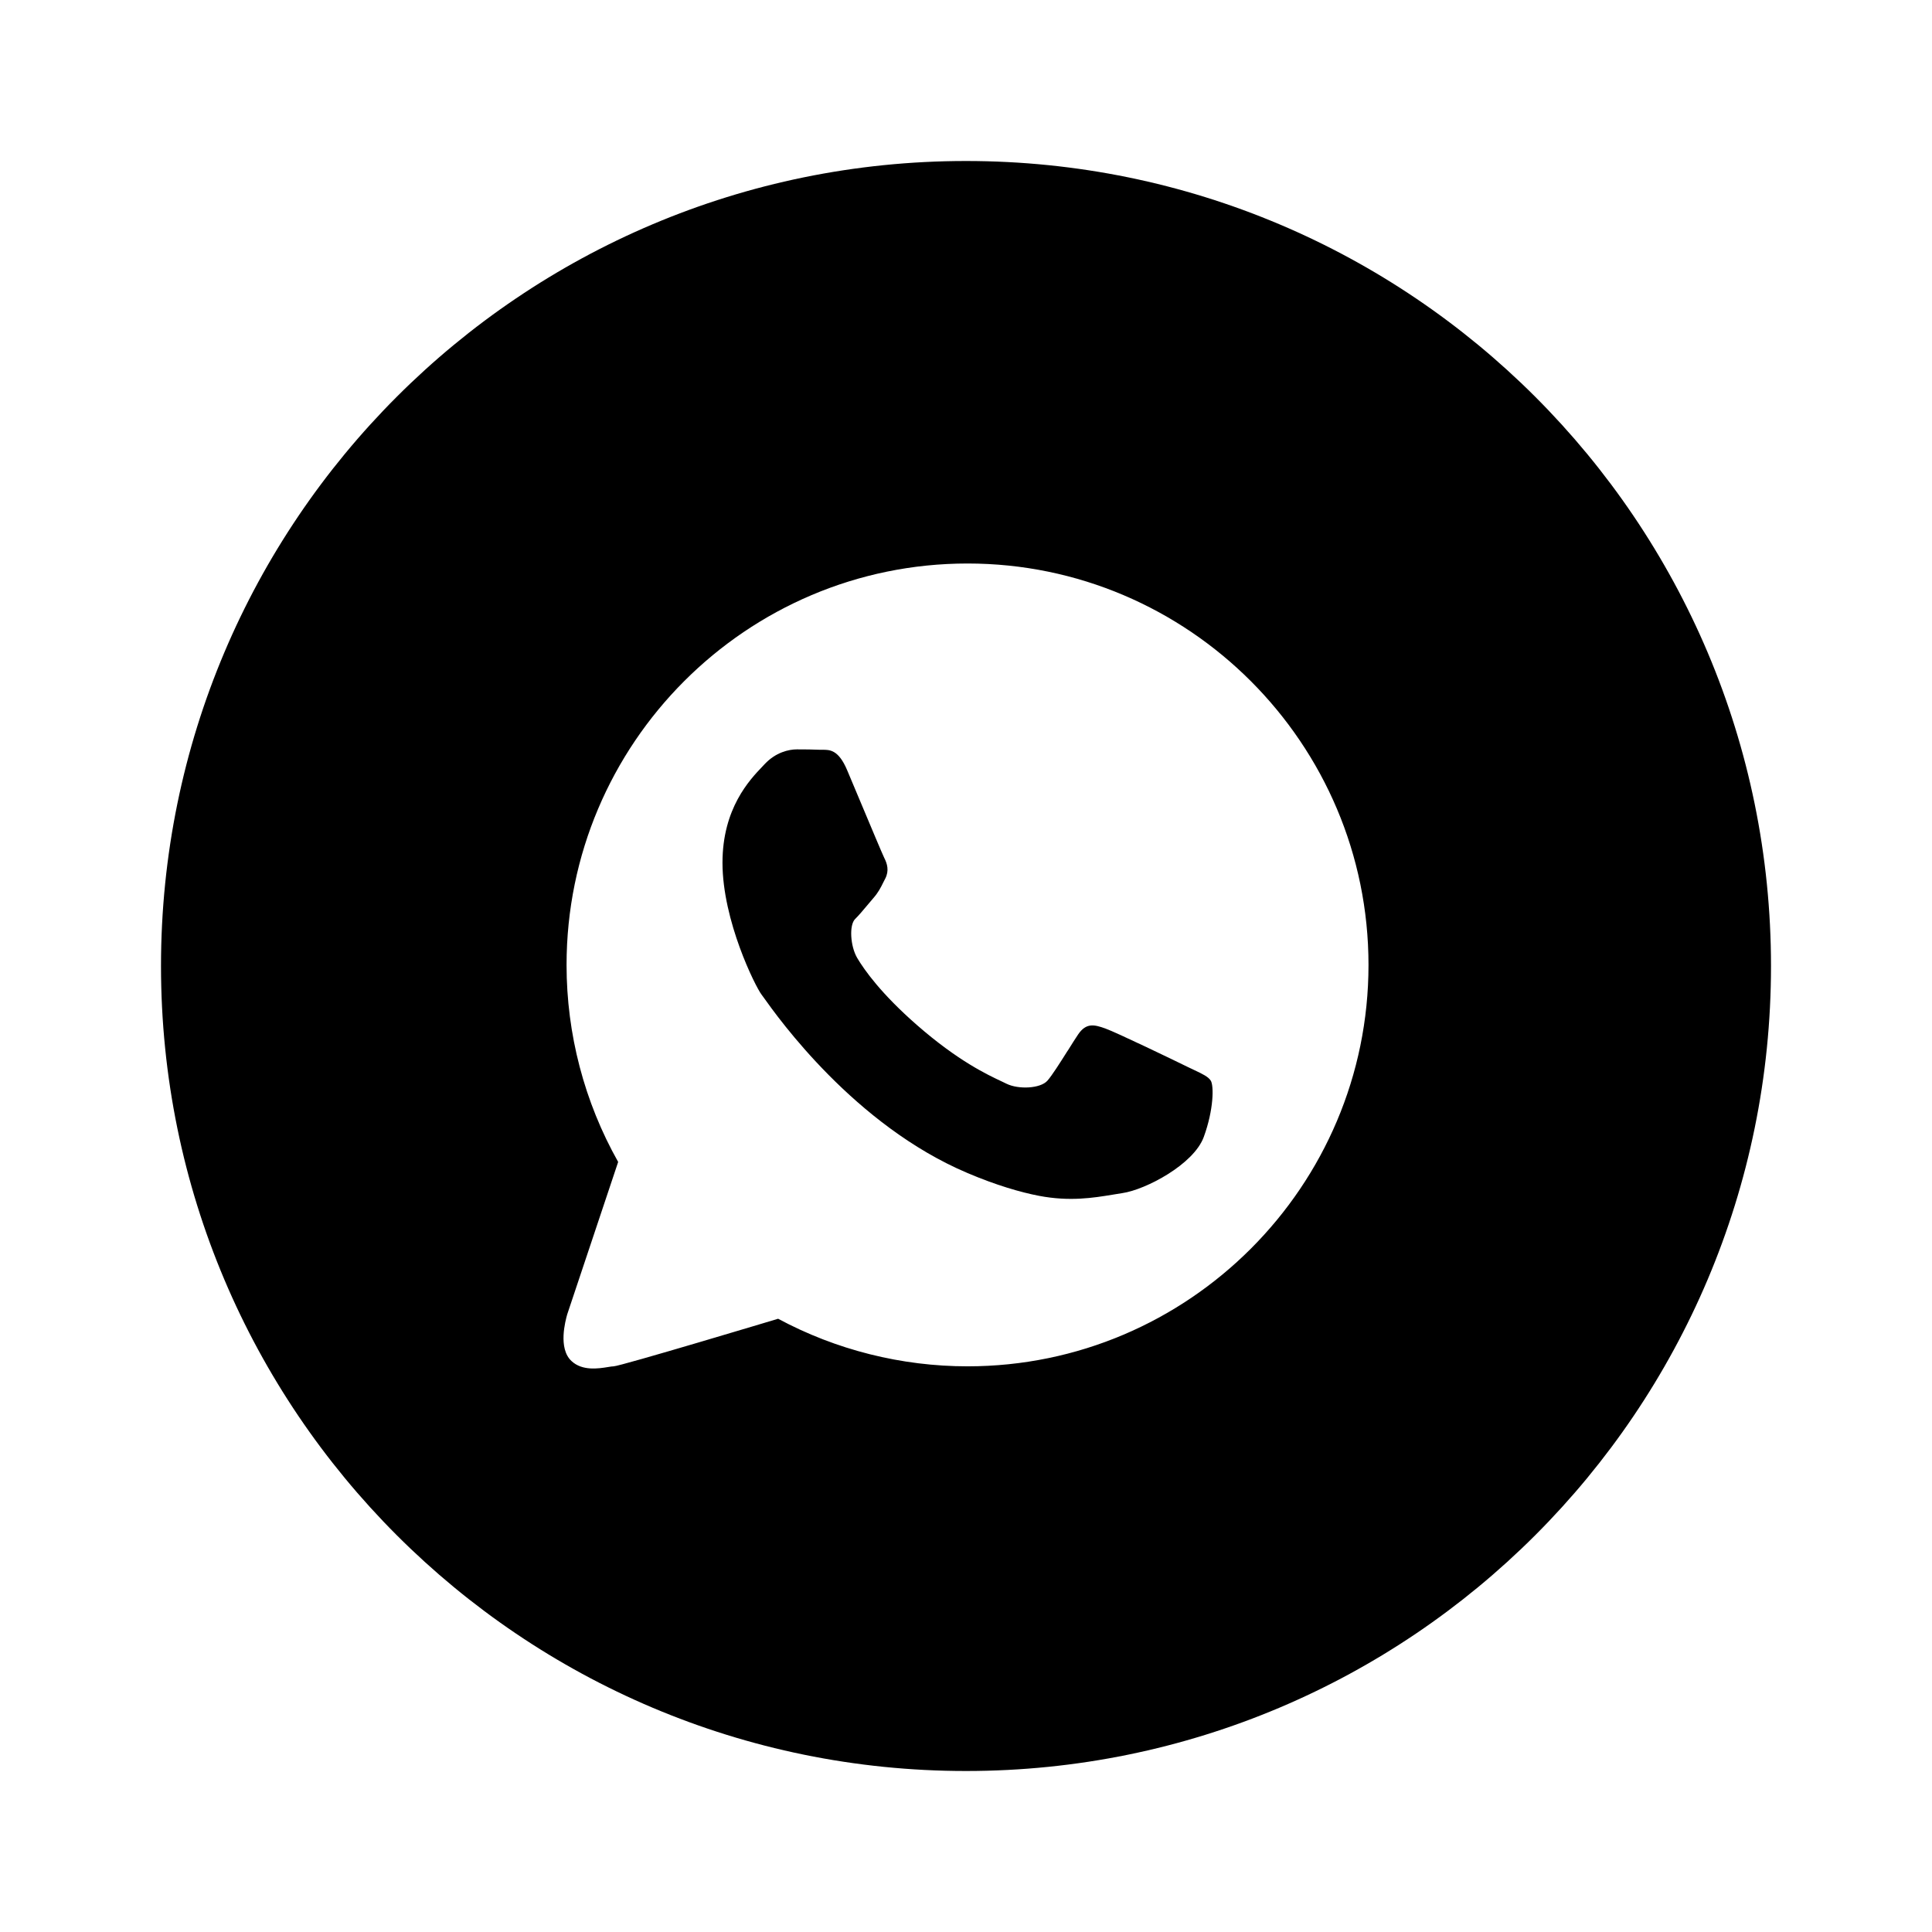 <svg xmlns='http://www.w3.org/2000/svg' width='24' height='24' viewBox='0 0 24 24'>
  <path fill-rule='evenodd' clip-rule='evenodd' d='M12 22C17.523 22 22 17.523 22 12C22 6.477 17.523 2 12 2C6.477 2 2 6.477 2 12C2 17.523 6.477 22 12 22ZM12.019 7C9.272 7 7.038 9.237 7.038 11.987C7.038 12.845 7.259 13.689 7.679 14.434L7.046 16.328C7.025 16.403 6.929 16.749 7.099 16.907C7.233 17.033 7.435 17.001 7.552 16.982L7.552 16.982C7.583 16.977 7.607 16.973 7.623 16.973C7.701 16.973 9.666 16.382 9.666 16.382C10.386 16.769 11.198 16.973 12.019 16.973C14.765 16.973 17 14.736 17 11.987C17 9.237 14.765 7 12.019 7ZM14.954 14.123C14.829 14.466 14.23 14.779 13.943 14.821C13.903 14.827 13.863 14.834 13.82 14.841C13.582 14.88 13.288 14.928 12.907 14.855C12.682 14.812 12.376 14.724 12.019 14.572C10.616 13.978 9.668 12.646 9.487 12.392C9.474 12.374 9.465 12.361 9.46 12.355C9.385 12.257 8.975 11.44 8.975 10.717C8.975 10.041 9.314 9.686 9.47 9.523L9.47 9.523C9.481 9.512 9.49 9.502 9.499 9.492C9.637 9.345 9.799 9.309 9.899 9.309C9.999 9.309 10.098 9.31 10.186 9.314C10.197 9.314 10.208 9.314 10.22 9.314C10.307 9.314 10.416 9.313 10.523 9.566C10.565 9.665 10.627 9.813 10.692 9.968L10.692 9.968C10.82 10.273 10.96 10.607 10.984 10.656C11.022 10.73 11.047 10.816 10.997 10.914L10.976 10.955C10.939 11.03 10.911 11.086 10.847 11.159C10.822 11.188 10.796 11.219 10.77 11.25C10.719 11.311 10.667 11.373 10.623 11.416C10.547 11.49 10.562 11.754 10.649 11.901C10.736 12.048 10.945 12.344 11.39 12.733C11.901 13.18 12.267 13.351 12.446 13.435C12.467 13.445 12.486 13.454 12.502 13.462C12.652 13.536 12.924 13.523 13.011 13.425C13.068 13.361 13.171 13.198 13.263 13.052L13.264 13.052L13.264 13.052C13.312 12.974 13.359 12.901 13.393 12.85C13.493 12.703 13.593 12.727 13.73 12.776C13.868 12.825 14.604 13.18 14.754 13.254C14.783 13.268 14.811 13.281 14.836 13.293C14.94 13.342 15.011 13.376 15.041 13.425C15.079 13.486 15.079 13.78 14.954 14.123Z' />
</svg>